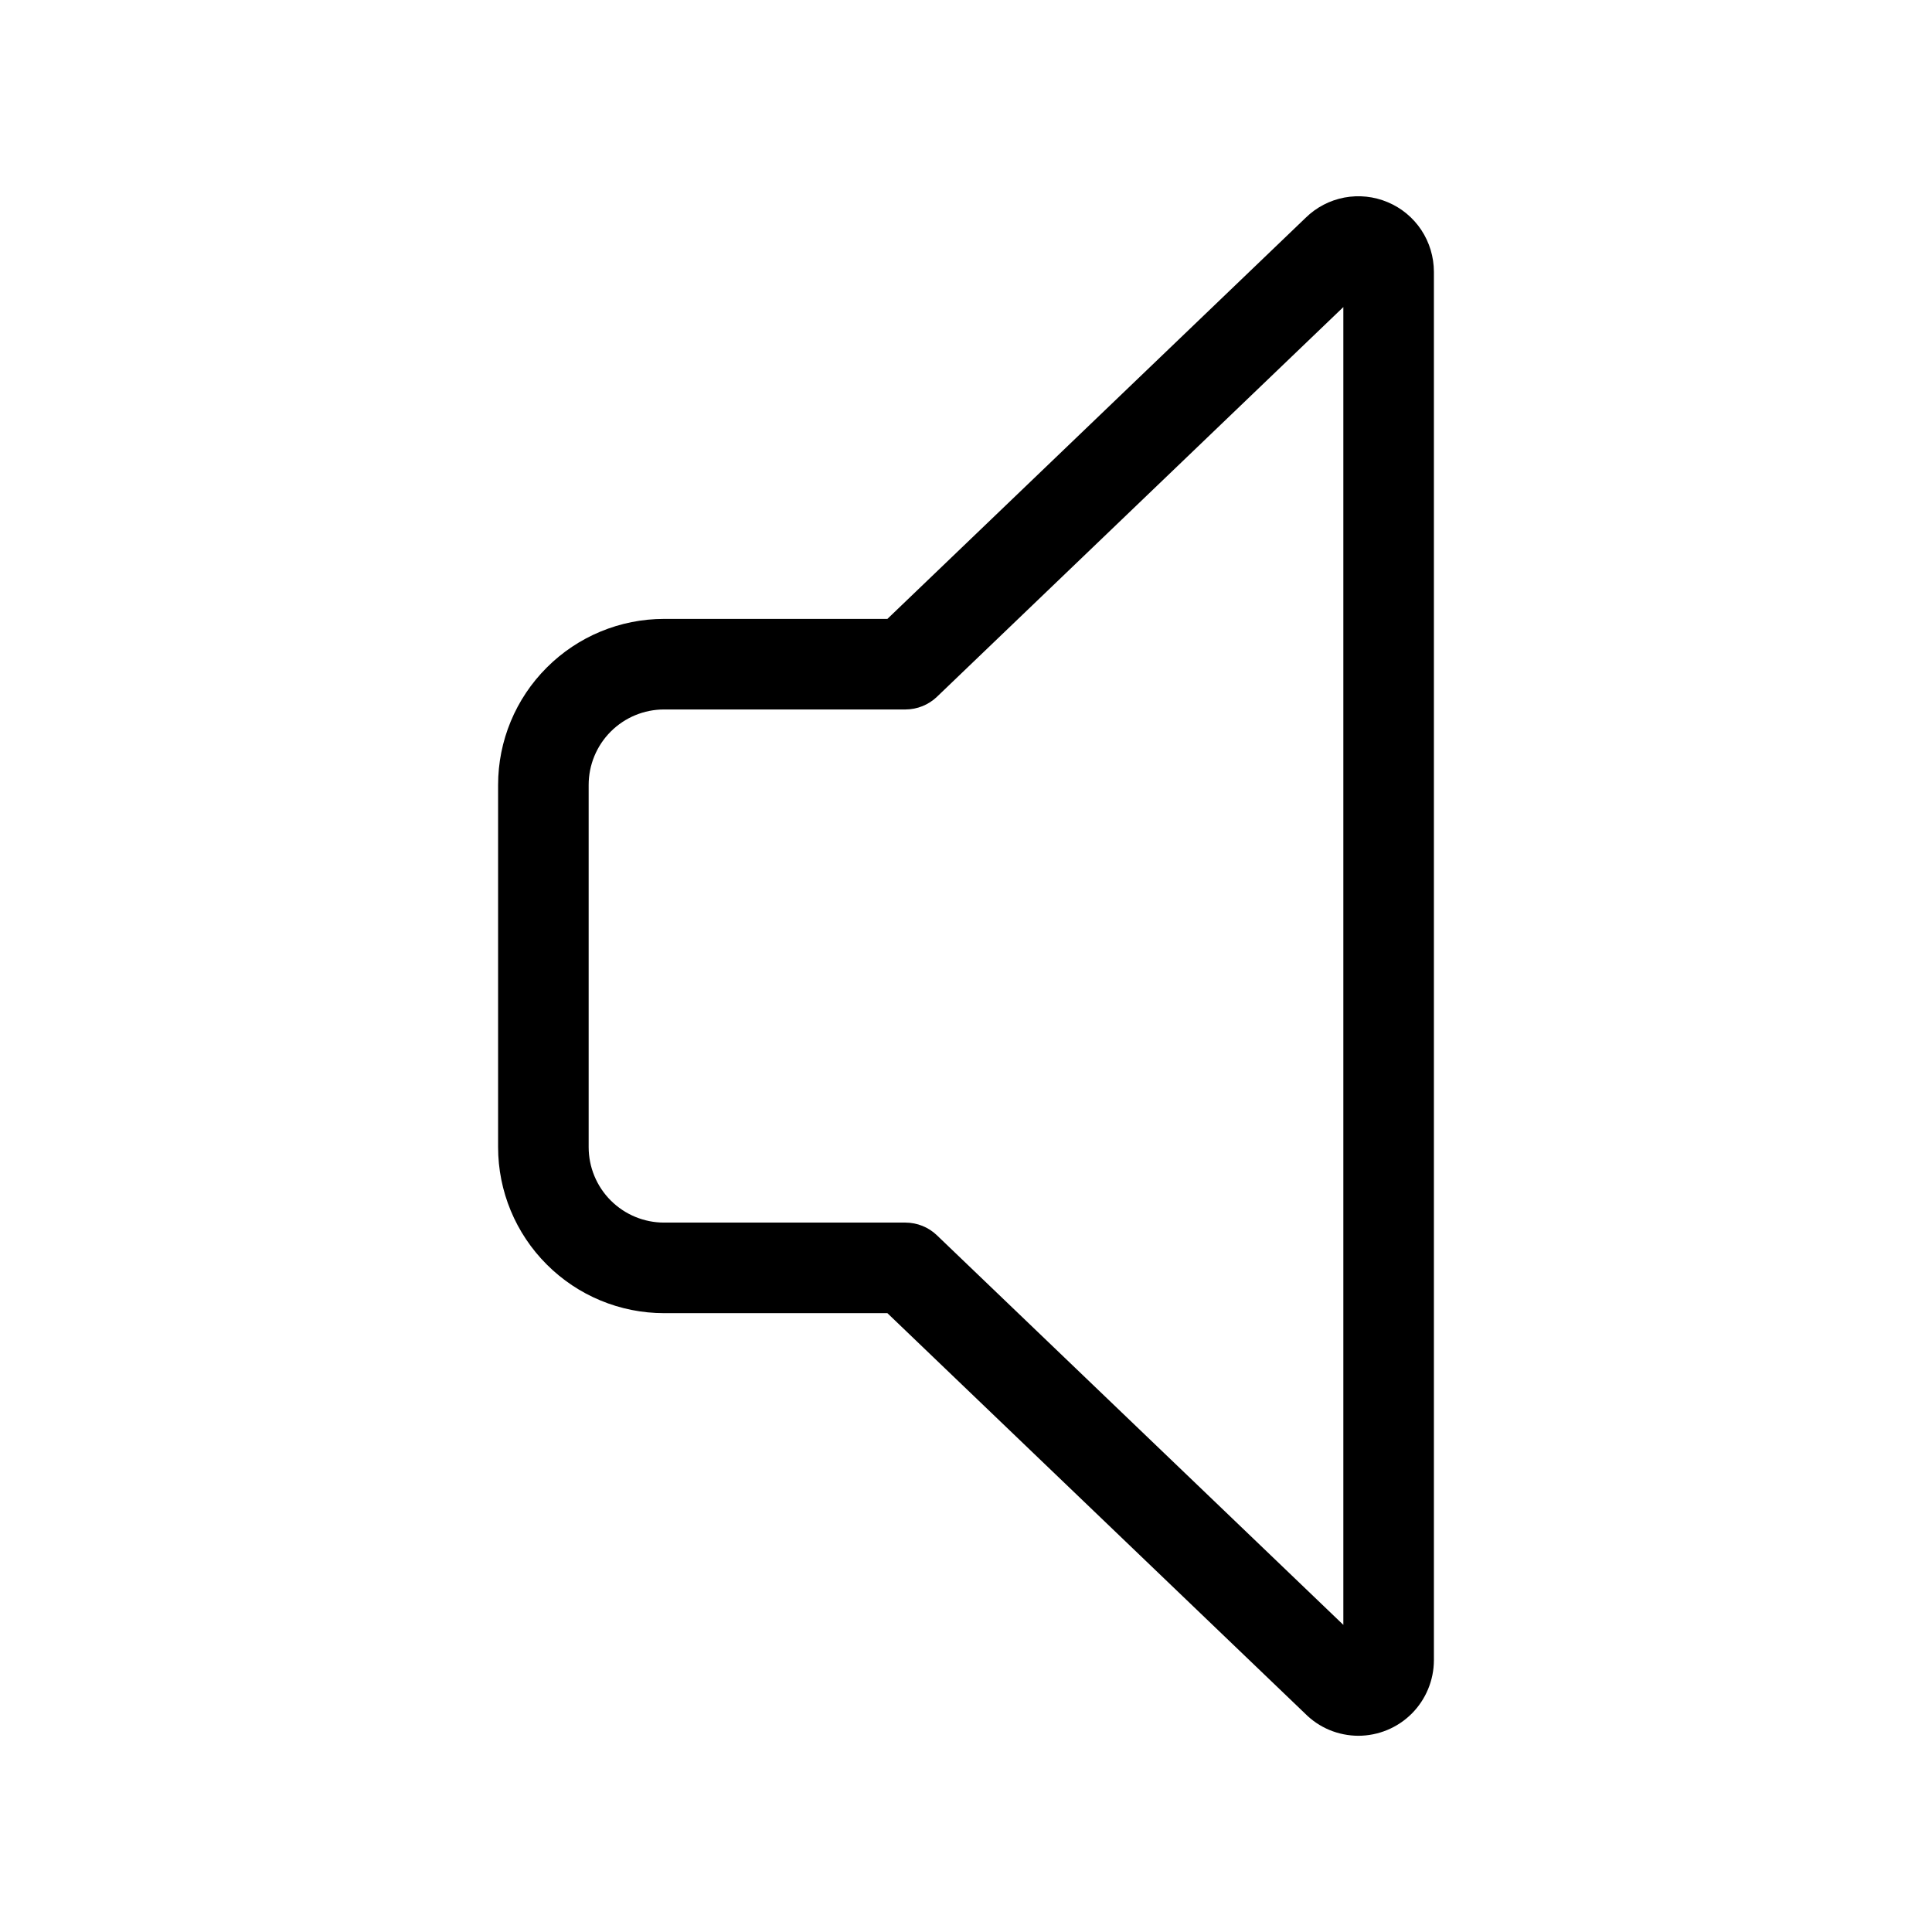 <svg width="32" height="32" viewBox="0 0 32 32" fill="none" xmlns="http://www.w3.org/2000/svg">
<path d="M22.498 28.75C22.334 28.749 22.172 28.717 22.02 28.654C21.869 28.591 21.732 28.499 21.616 28.382L14.698 21.75H10.999C10.27 21.75 9.571 21.46 9.056 20.944C8.54 20.429 8.25 19.73 8.25 19V13.001C8.25 12.271 8.54 11.572 9.056 11.057C9.571 10.541 10.27 10.251 10.999 10.251H14.698L21.627 3.606C21.802 3.434 22.025 3.318 22.267 3.272C22.509 3.227 22.758 3.253 22.985 3.349C23.212 3.444 23.405 3.604 23.541 3.809C23.677 4.014 23.749 4.255 23.75 4.501V27.499C23.749 27.83 23.617 28.148 23.383 28.383C23.148 28.618 22.83 28.749 22.498 28.75ZM10.999 11.751C10.668 11.751 10.35 11.883 10.116 12.117C9.882 12.351 9.75 12.669 9.75 13.001V19C9.75 19.332 9.882 19.65 10.116 19.884C10.35 20.118 10.668 20.25 10.999 20.25H14.999C15.193 20.251 15.379 20.326 15.518 20.46L22.25 26.913V5.086L15.519 11.541C15.379 11.675 15.193 11.75 14.999 11.751L10.999 11.751Z" fill="black"/>
</svg>
